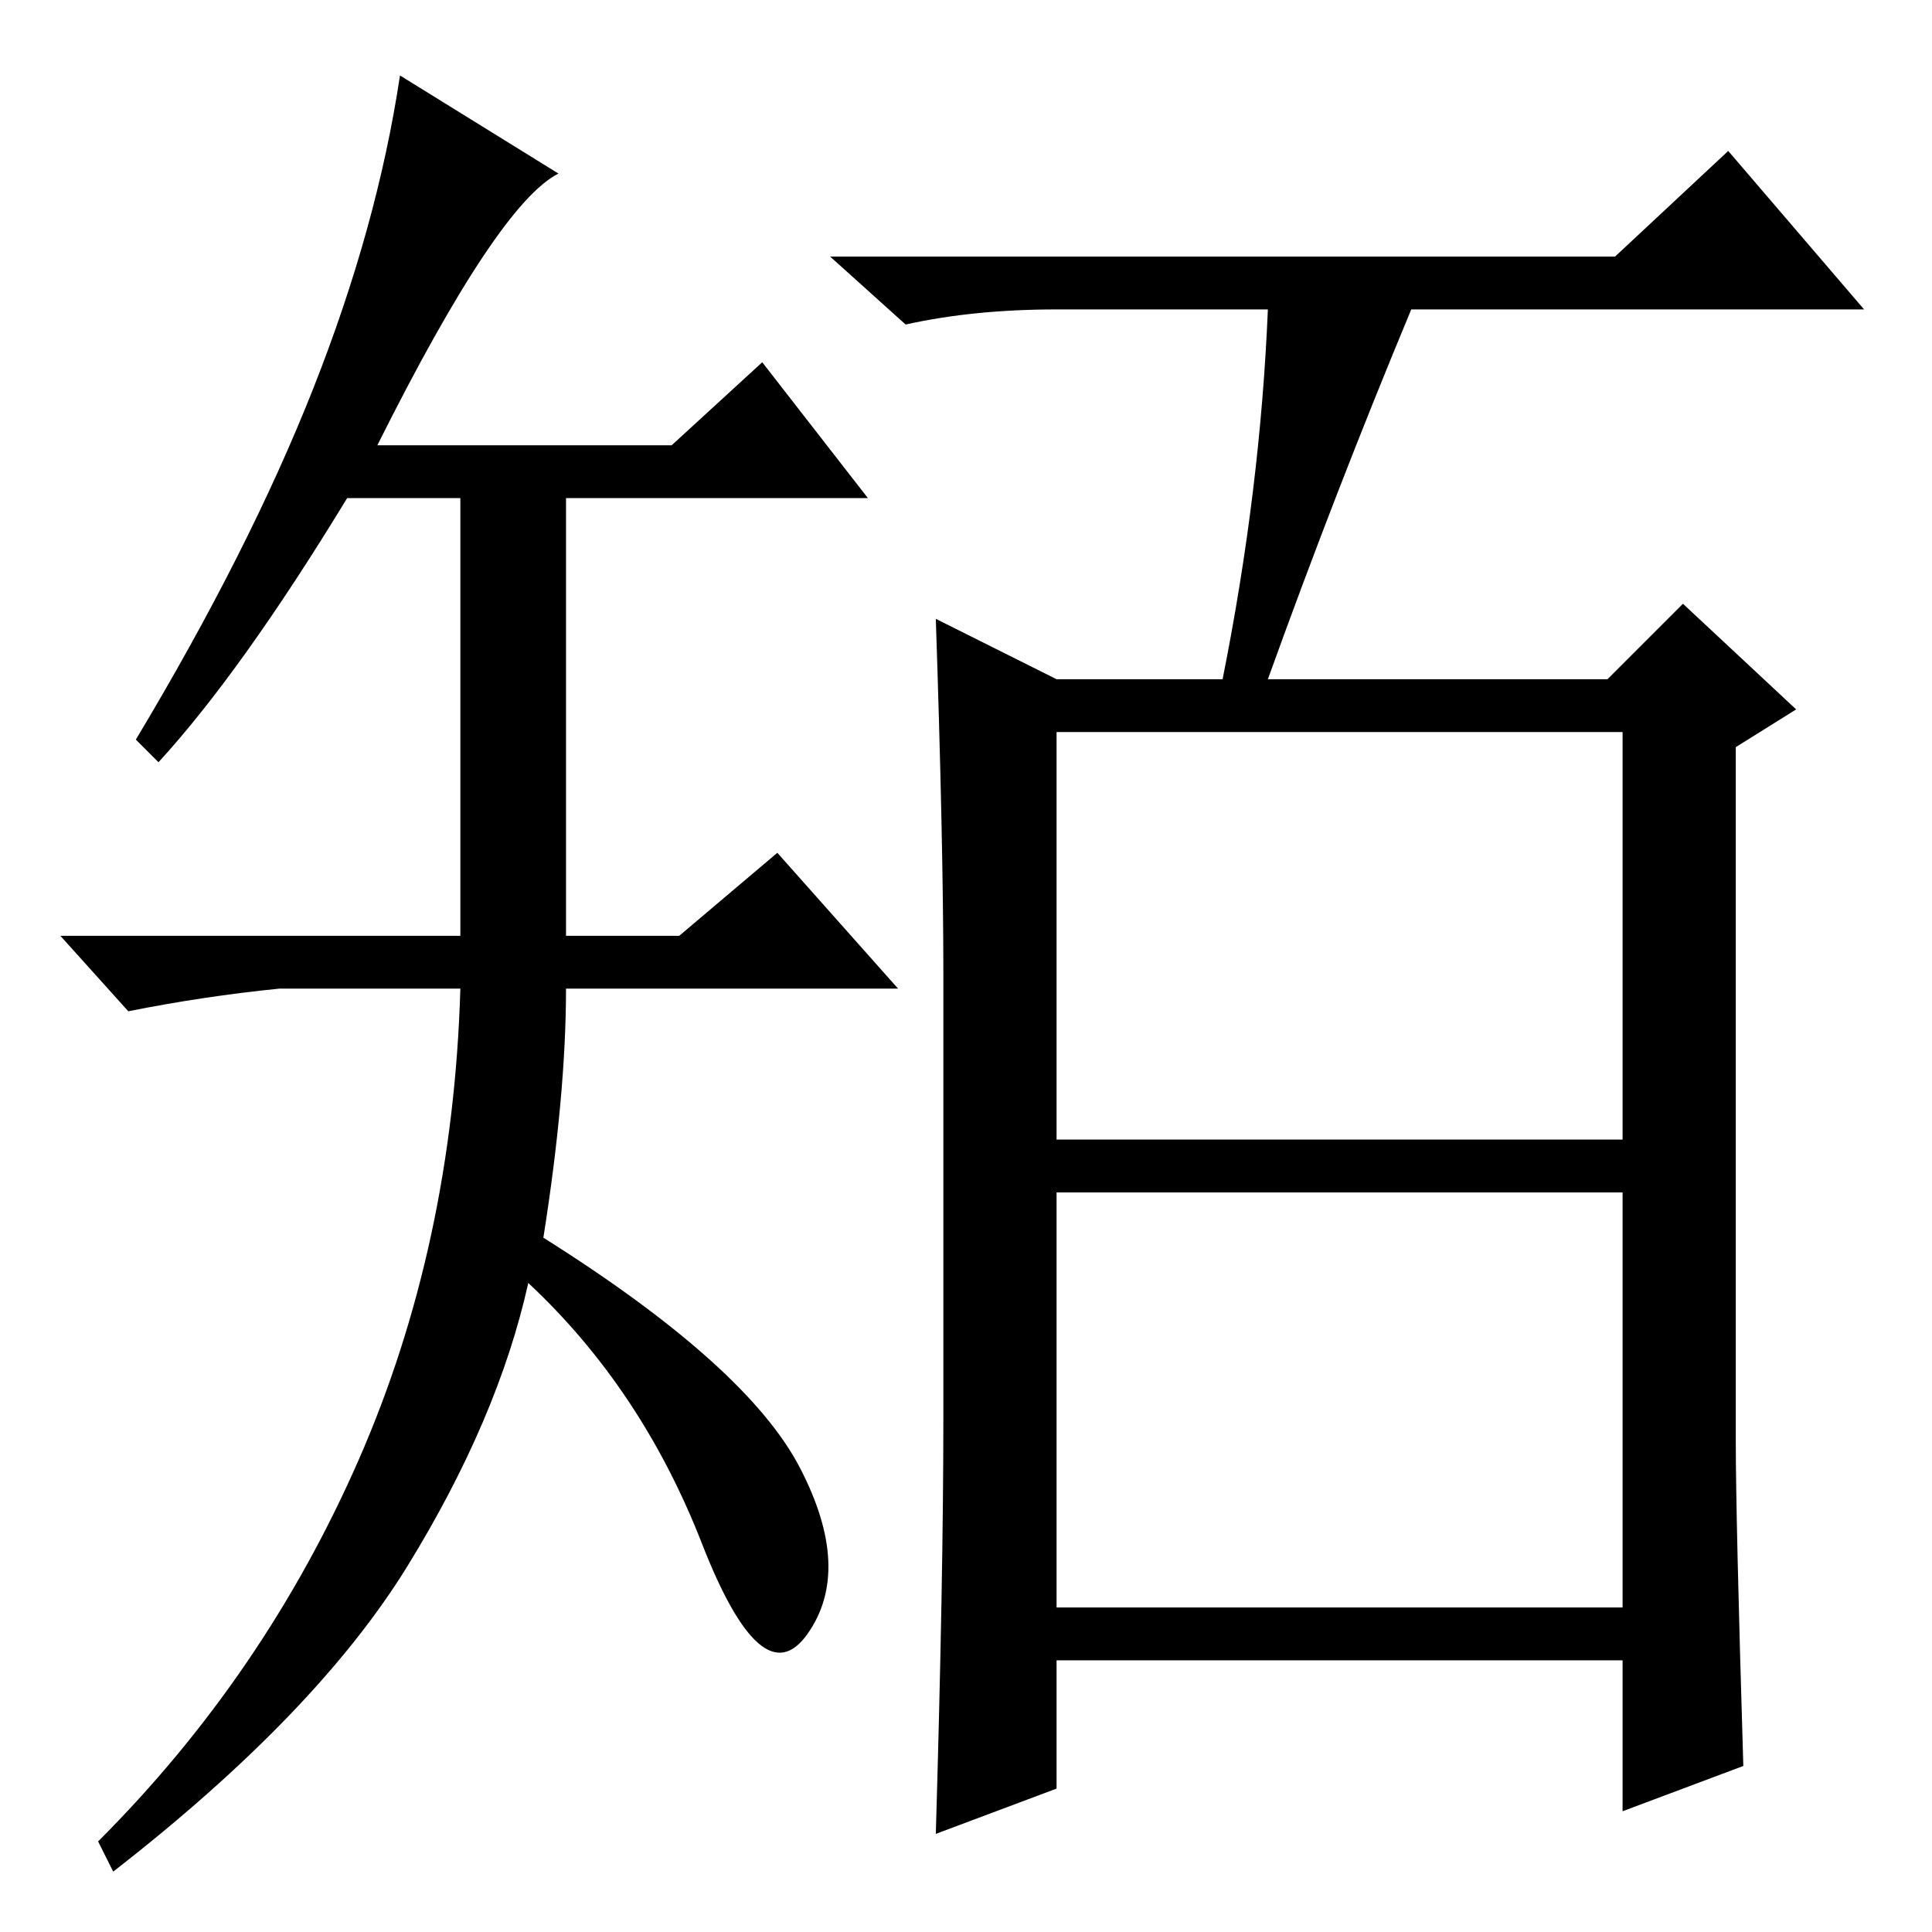 <?xml version="1.0" standalone="no"?>
<!DOCTYPE svg PUBLIC "-//W3C//DTD SVG 1.1//EN" "http://www.w3.org/Graphics/SVG/1.1/DTD/svg11.dtd" >
<svg xmlns="http://www.w3.org/2000/svg" xmlns:xlink="http://www.w3.org/1999/xlink" version="1.1" viewBox="0 -36 256 256">
  <g transform="matrix(1 0 0 -1 0 220)">
   <path fill="currentColor"
d="M140 105h75v54h-75v-54zM140 43h75v55h-75v-55zM231 22l-16 -6v20h-75v-17l-16 -6q1 34 1 55v59q0 17 -1 47l16 -8h22q5 25 6 49h-28q-11 0 -20 -2l-10 9h104l15 14l18 -21h-60q-10 -24 -19 -49h45l10 10l15 -14l-8 -5v-92q0 -10 1 -43zM74 233q-8 -4 -24 -36h39l12 11
l14 -18h-40v-58h15l13 11l16 -18h-44q0 -14 -3 -33q27 -17 34 -30.5t1 -22t-14 12t-23 34.5q-4 -18 -16 -37.5t-39 -40.5l-2 4q22 22 34.5 50.5t13.5 62.5h-24q-10 -1 -20 -3l-9 10h53v58h-15q-14 -23 -25 -35l-3 3q15 25 23.5 46.5t11.5 41.5z" />
  </g>

</svg>
